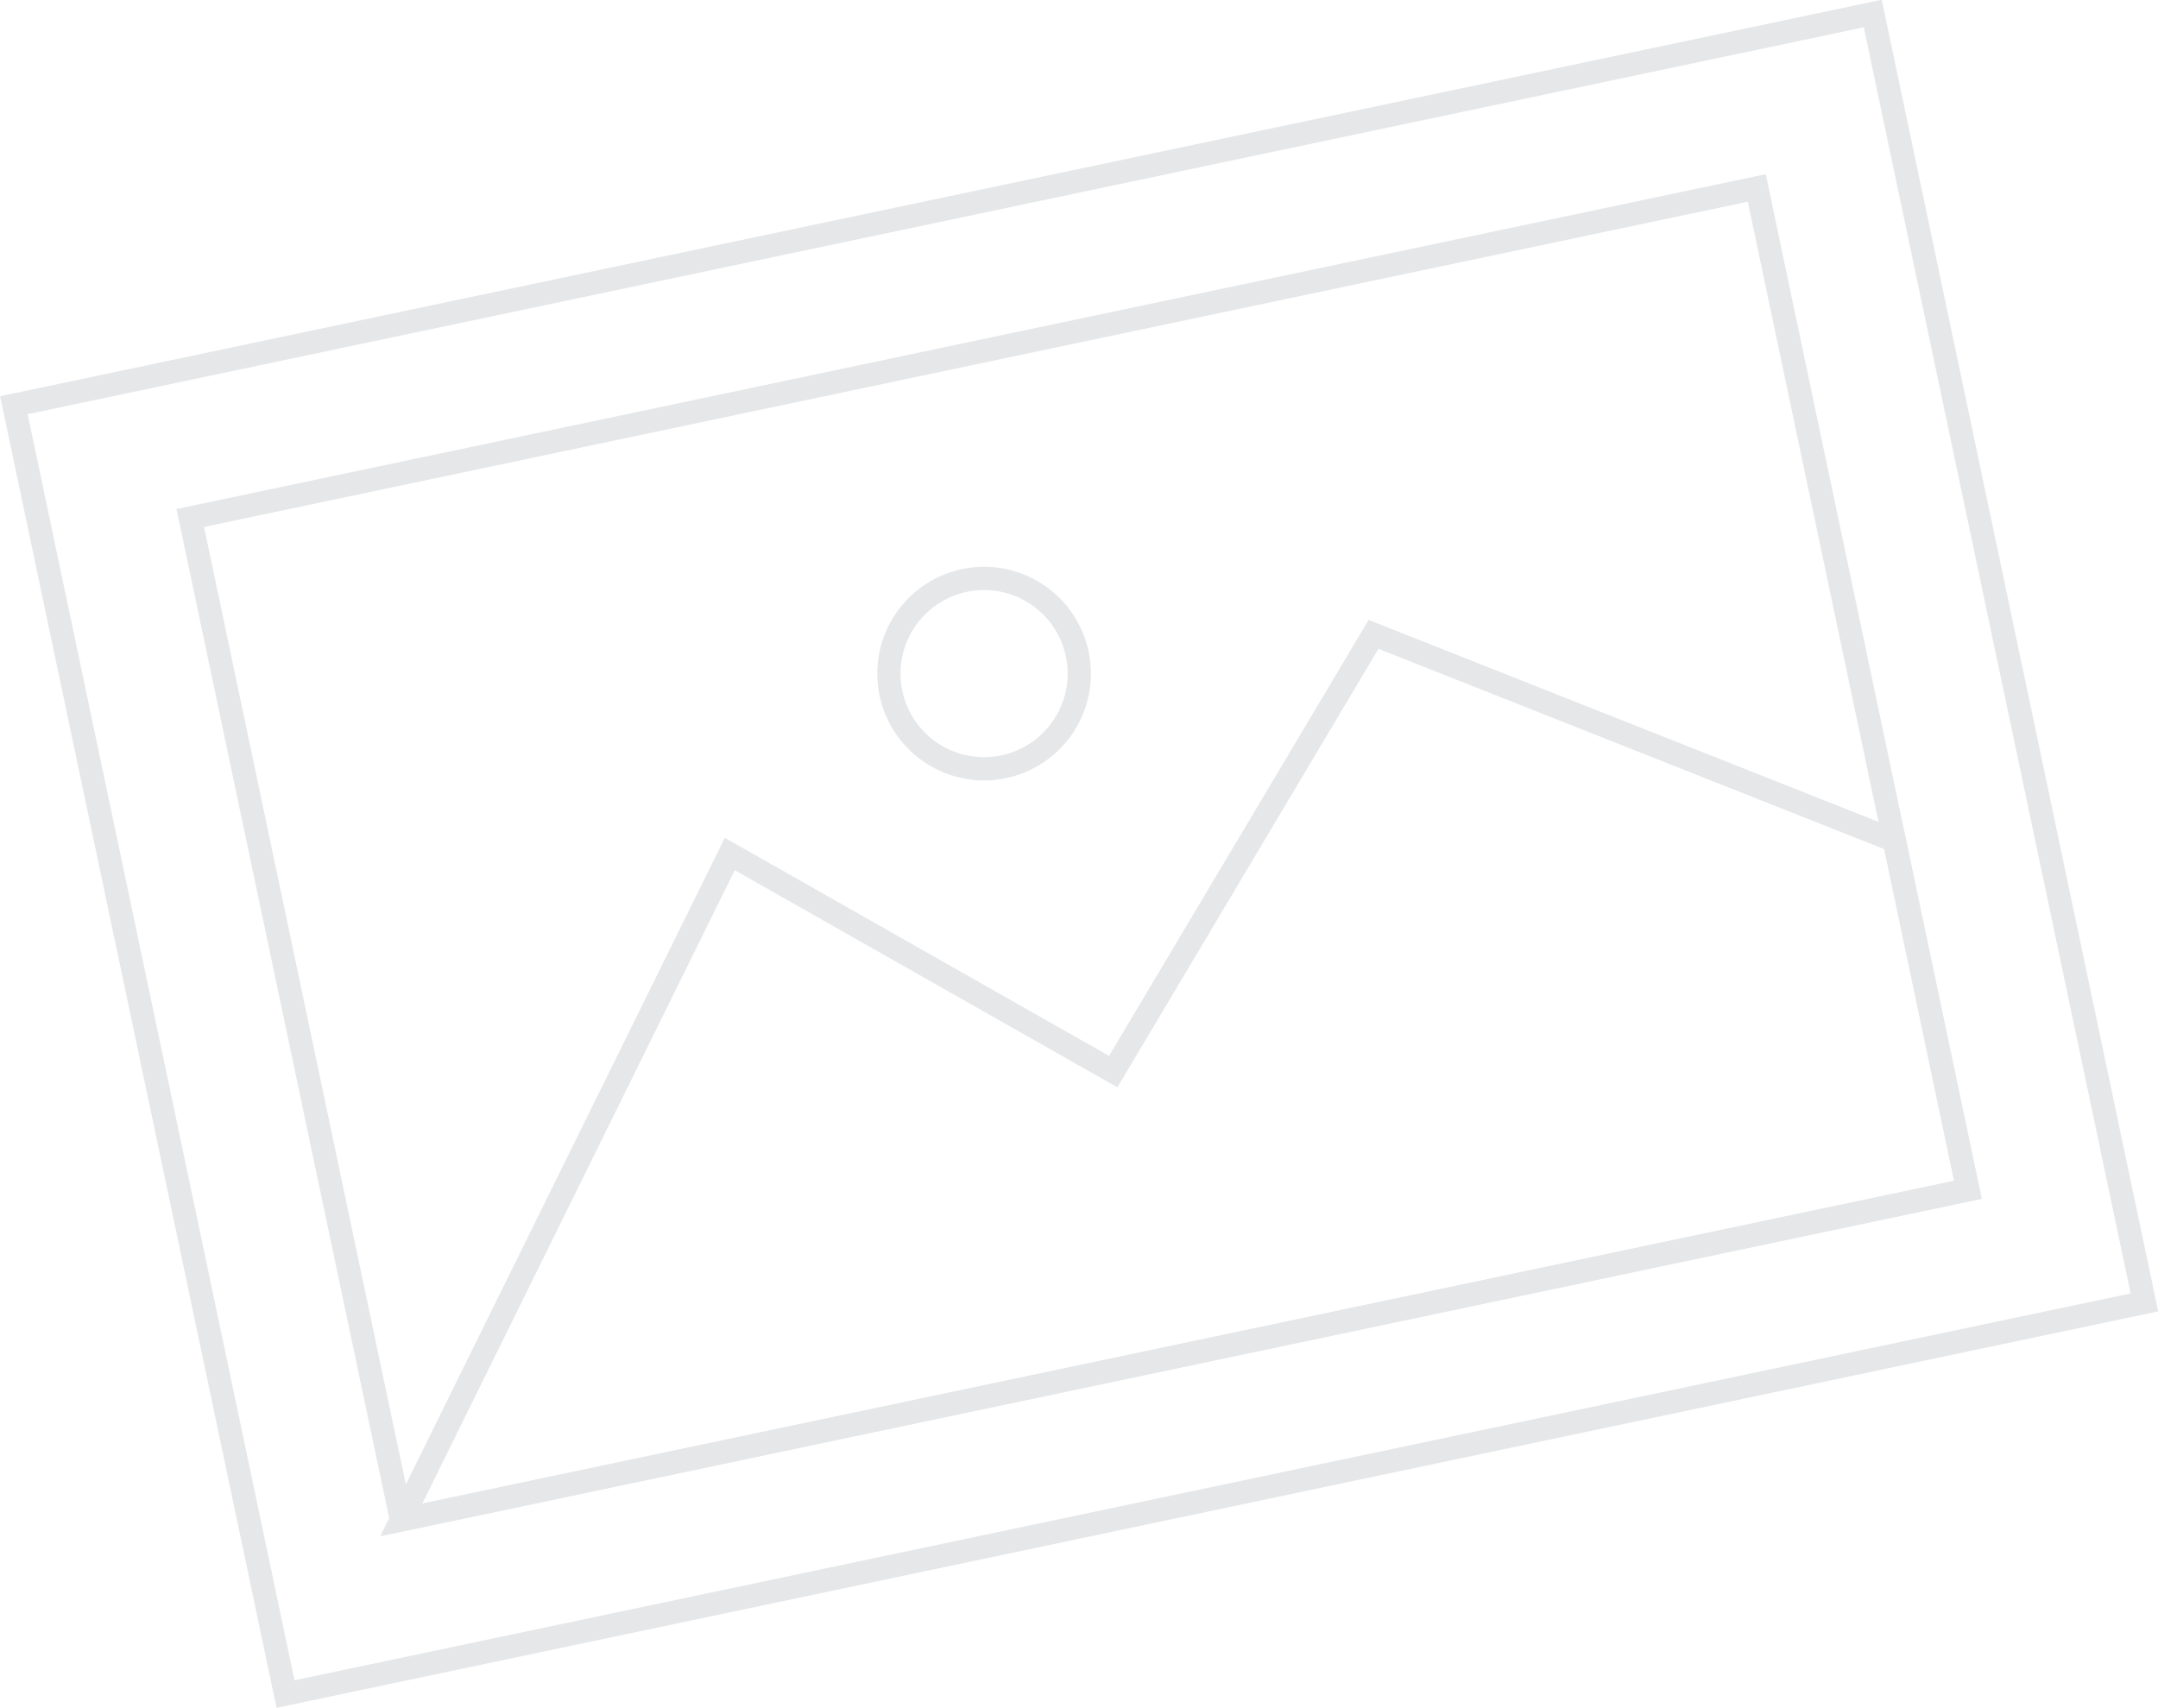 <svg xmlns="http://www.w3.org/2000/svg" viewBox="0 0 159.83 126.52"><g id="Layer_2" data-name="Layer 2"><g id="Layer_1-2" data-name="Layer 1"><g style="opacity:0.1"><rect x="9.57" y="14.47" width="140.7" height="97.57" transform="translate(-11.32 17.83) rotate(-11.9)" style="fill:none;stroke:#030f21;stroke-miterlimit:10;stroke-width:1.722px"/><rect x="20.63" y="25.34" width="118.57" height="75.84" transform="translate(-11.32 17.83) rotate(-11.9)" style="fill:none;stroke:#030f21;stroke-miterlimit:10;stroke-width:1.722px"/><polygon points="29.72 112.59 54.05 63.26 82.45 79.38 101.73 46.99 140.3 62.27 145.75 88.14 29.72 112.59" style="fill:none;stroke:#030f21;stroke-miterlimit:10;stroke-width:1.722px"/><path d="M79.79,48.47A7.05,7.05,0,1,1,71.43,43,7.05,7.05,0,0,1,79.79,48.47Z" style="fill:none;stroke:#030f21;stroke-miterlimit:10;stroke-width:1.722px"/></g></g></g></svg>